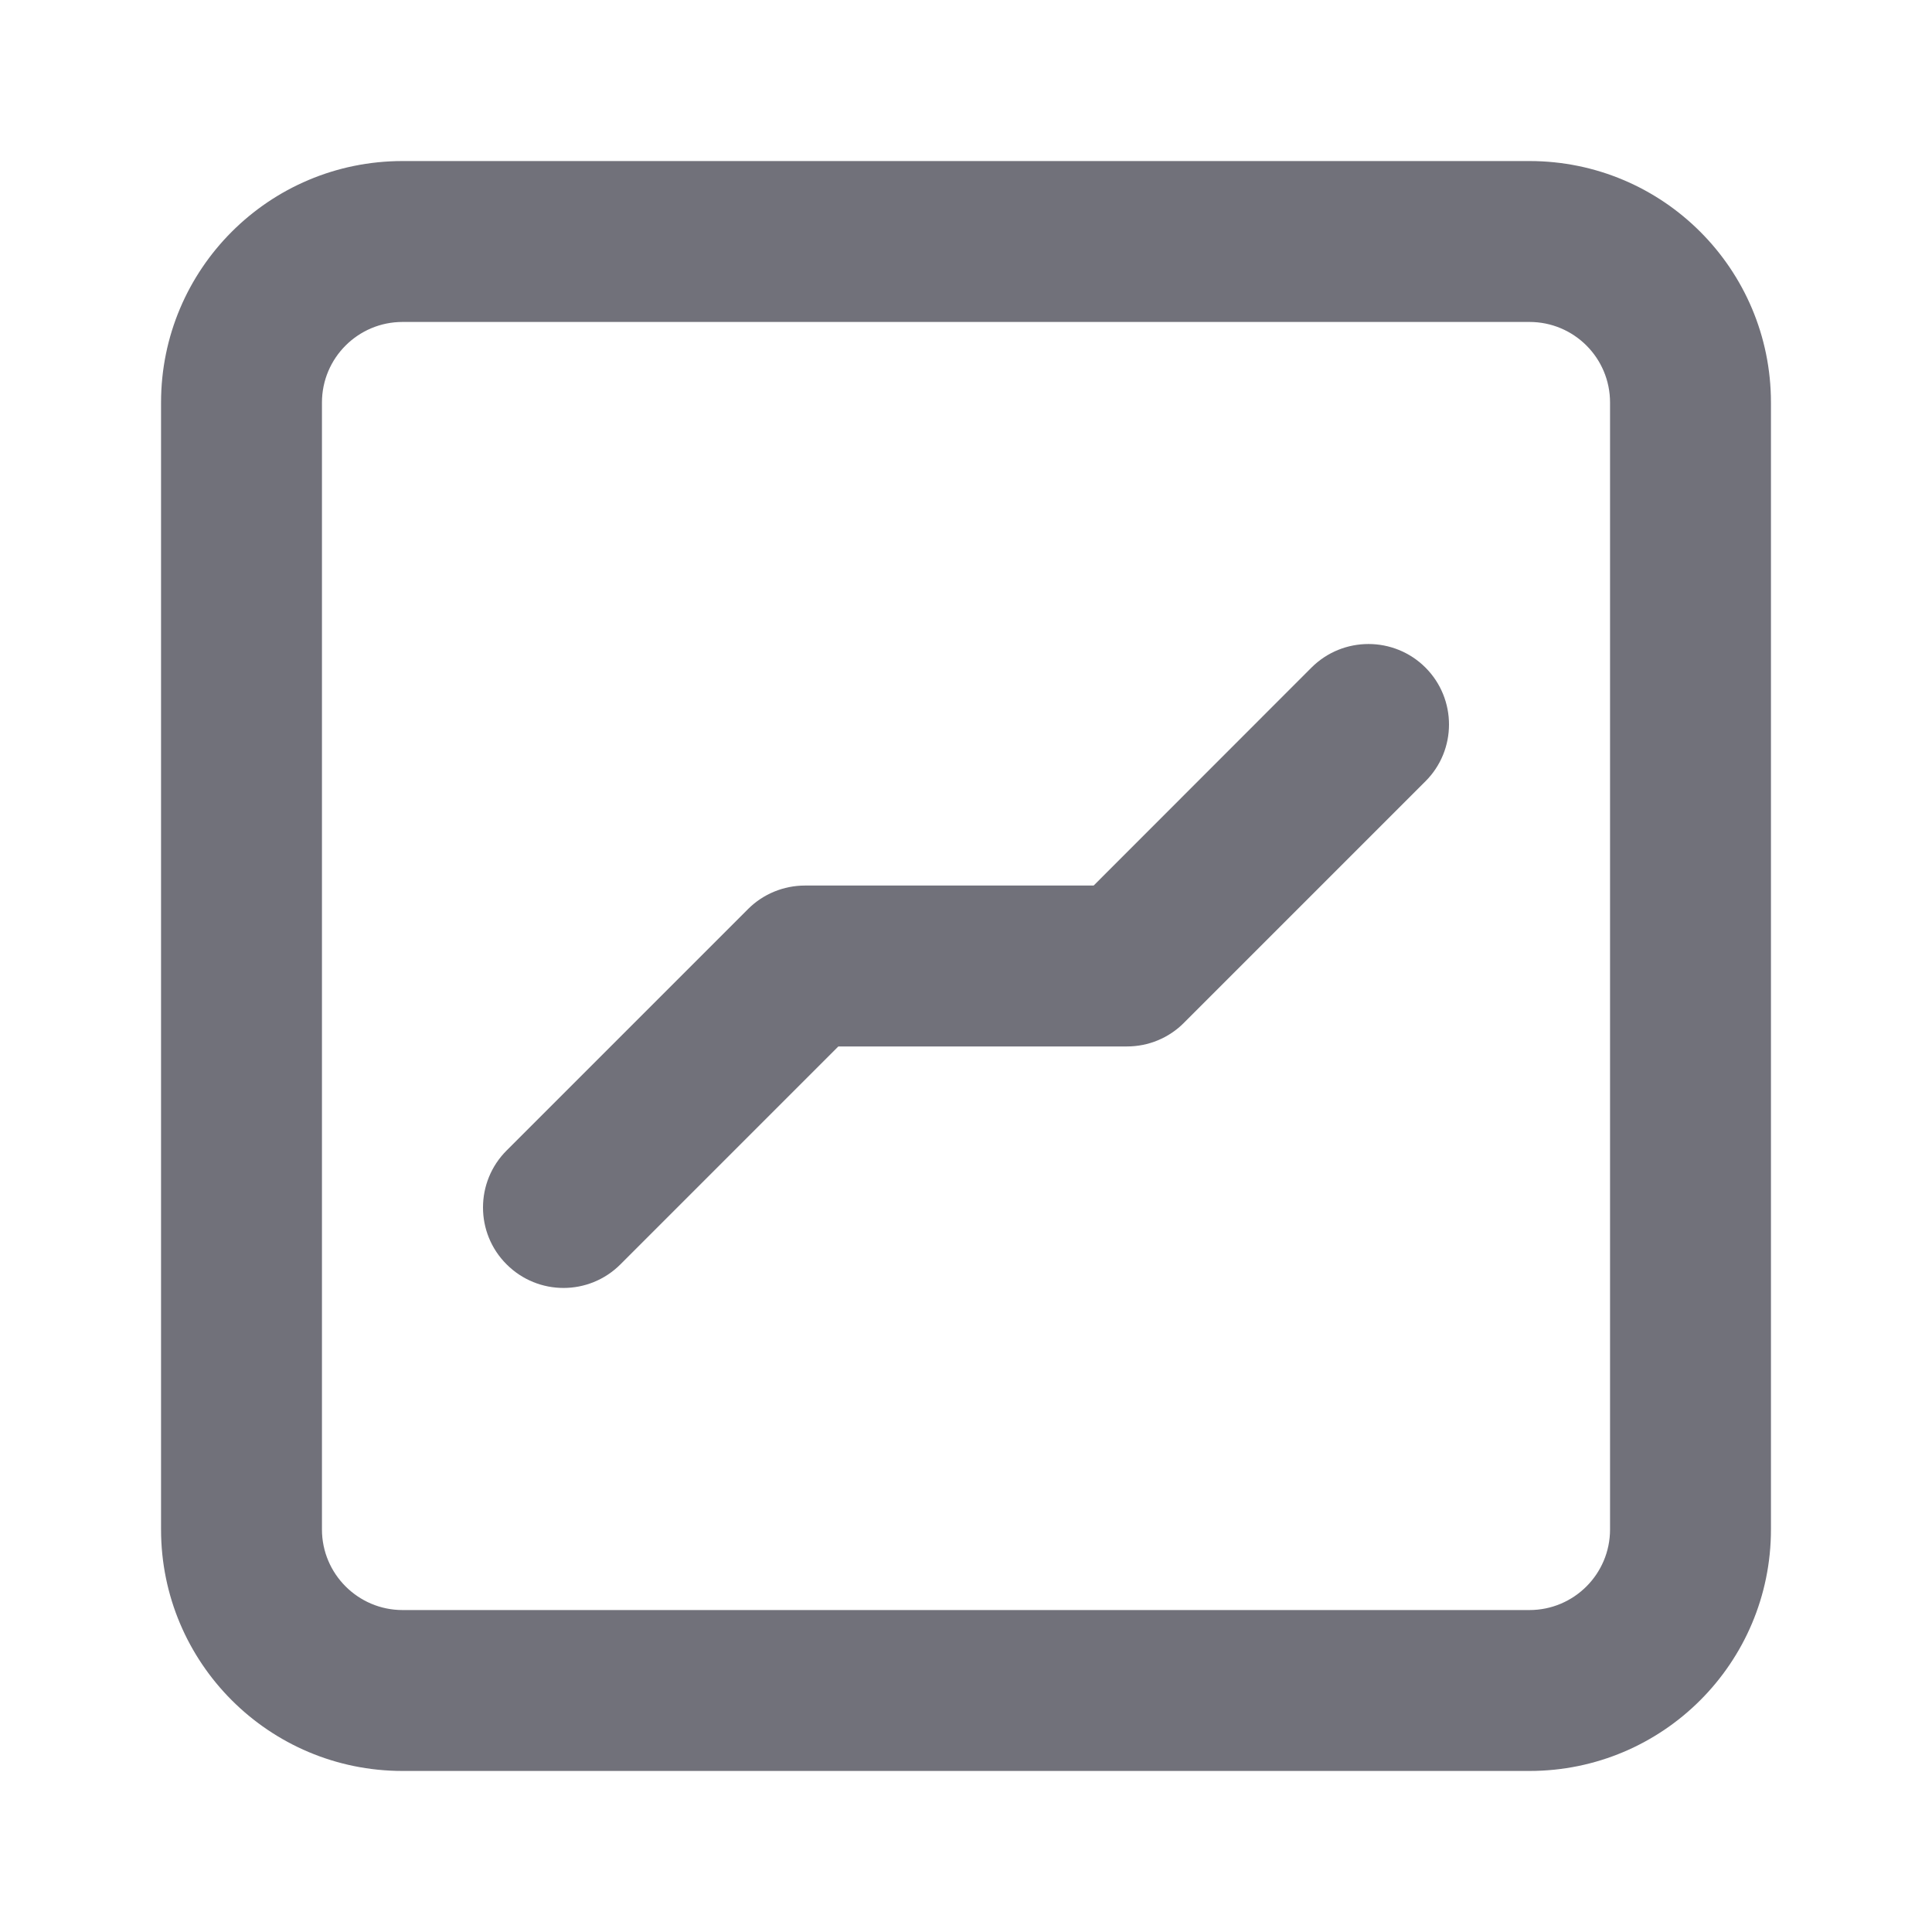 <svg width="14" height="14" viewBox="0 0 14 14" fill="none" xmlns="http://www.w3.org/2000/svg">
<path fill-rule="evenodd" clip-rule="evenodd" d="M2.917 2.333C2.595 2.333 2.333 2.594 2.333 2.917V11.083C2.333 11.405 2.595 11.667 2.917 11.667H11.083C11.406 11.667 11.667 11.405 11.667 11.083V2.917C11.667 2.594 11.406 2.333 11.083 2.333H2.917ZM1.167 2.917C1.167 1.95 1.95 1.167 2.917 1.167H11.083C12.05 1.167 12.833 1.95 12.833 2.917V11.083C12.833 12.05 12.05 12.833 11.083 12.833H2.917C1.95 12.833 1.167 12.05 1.167 11.083V2.917ZM10.329 4.837C10.557 5.065 10.557 5.435 10.329 5.662L8.579 7.412C8.47 7.522 8.321 7.583 8.167 7.583H6.075L4.496 9.162C4.268 9.39 3.899 9.39 3.671 9.162C3.443 8.935 3.443 8.565 3.671 8.337L5.421 6.587C5.53 6.478 5.679 6.417 5.833 6.417H7.925L9.504 4.837C9.732 4.61 10.101 4.61 10.329 4.837Z" fill="#71717A"/>
</svg>
